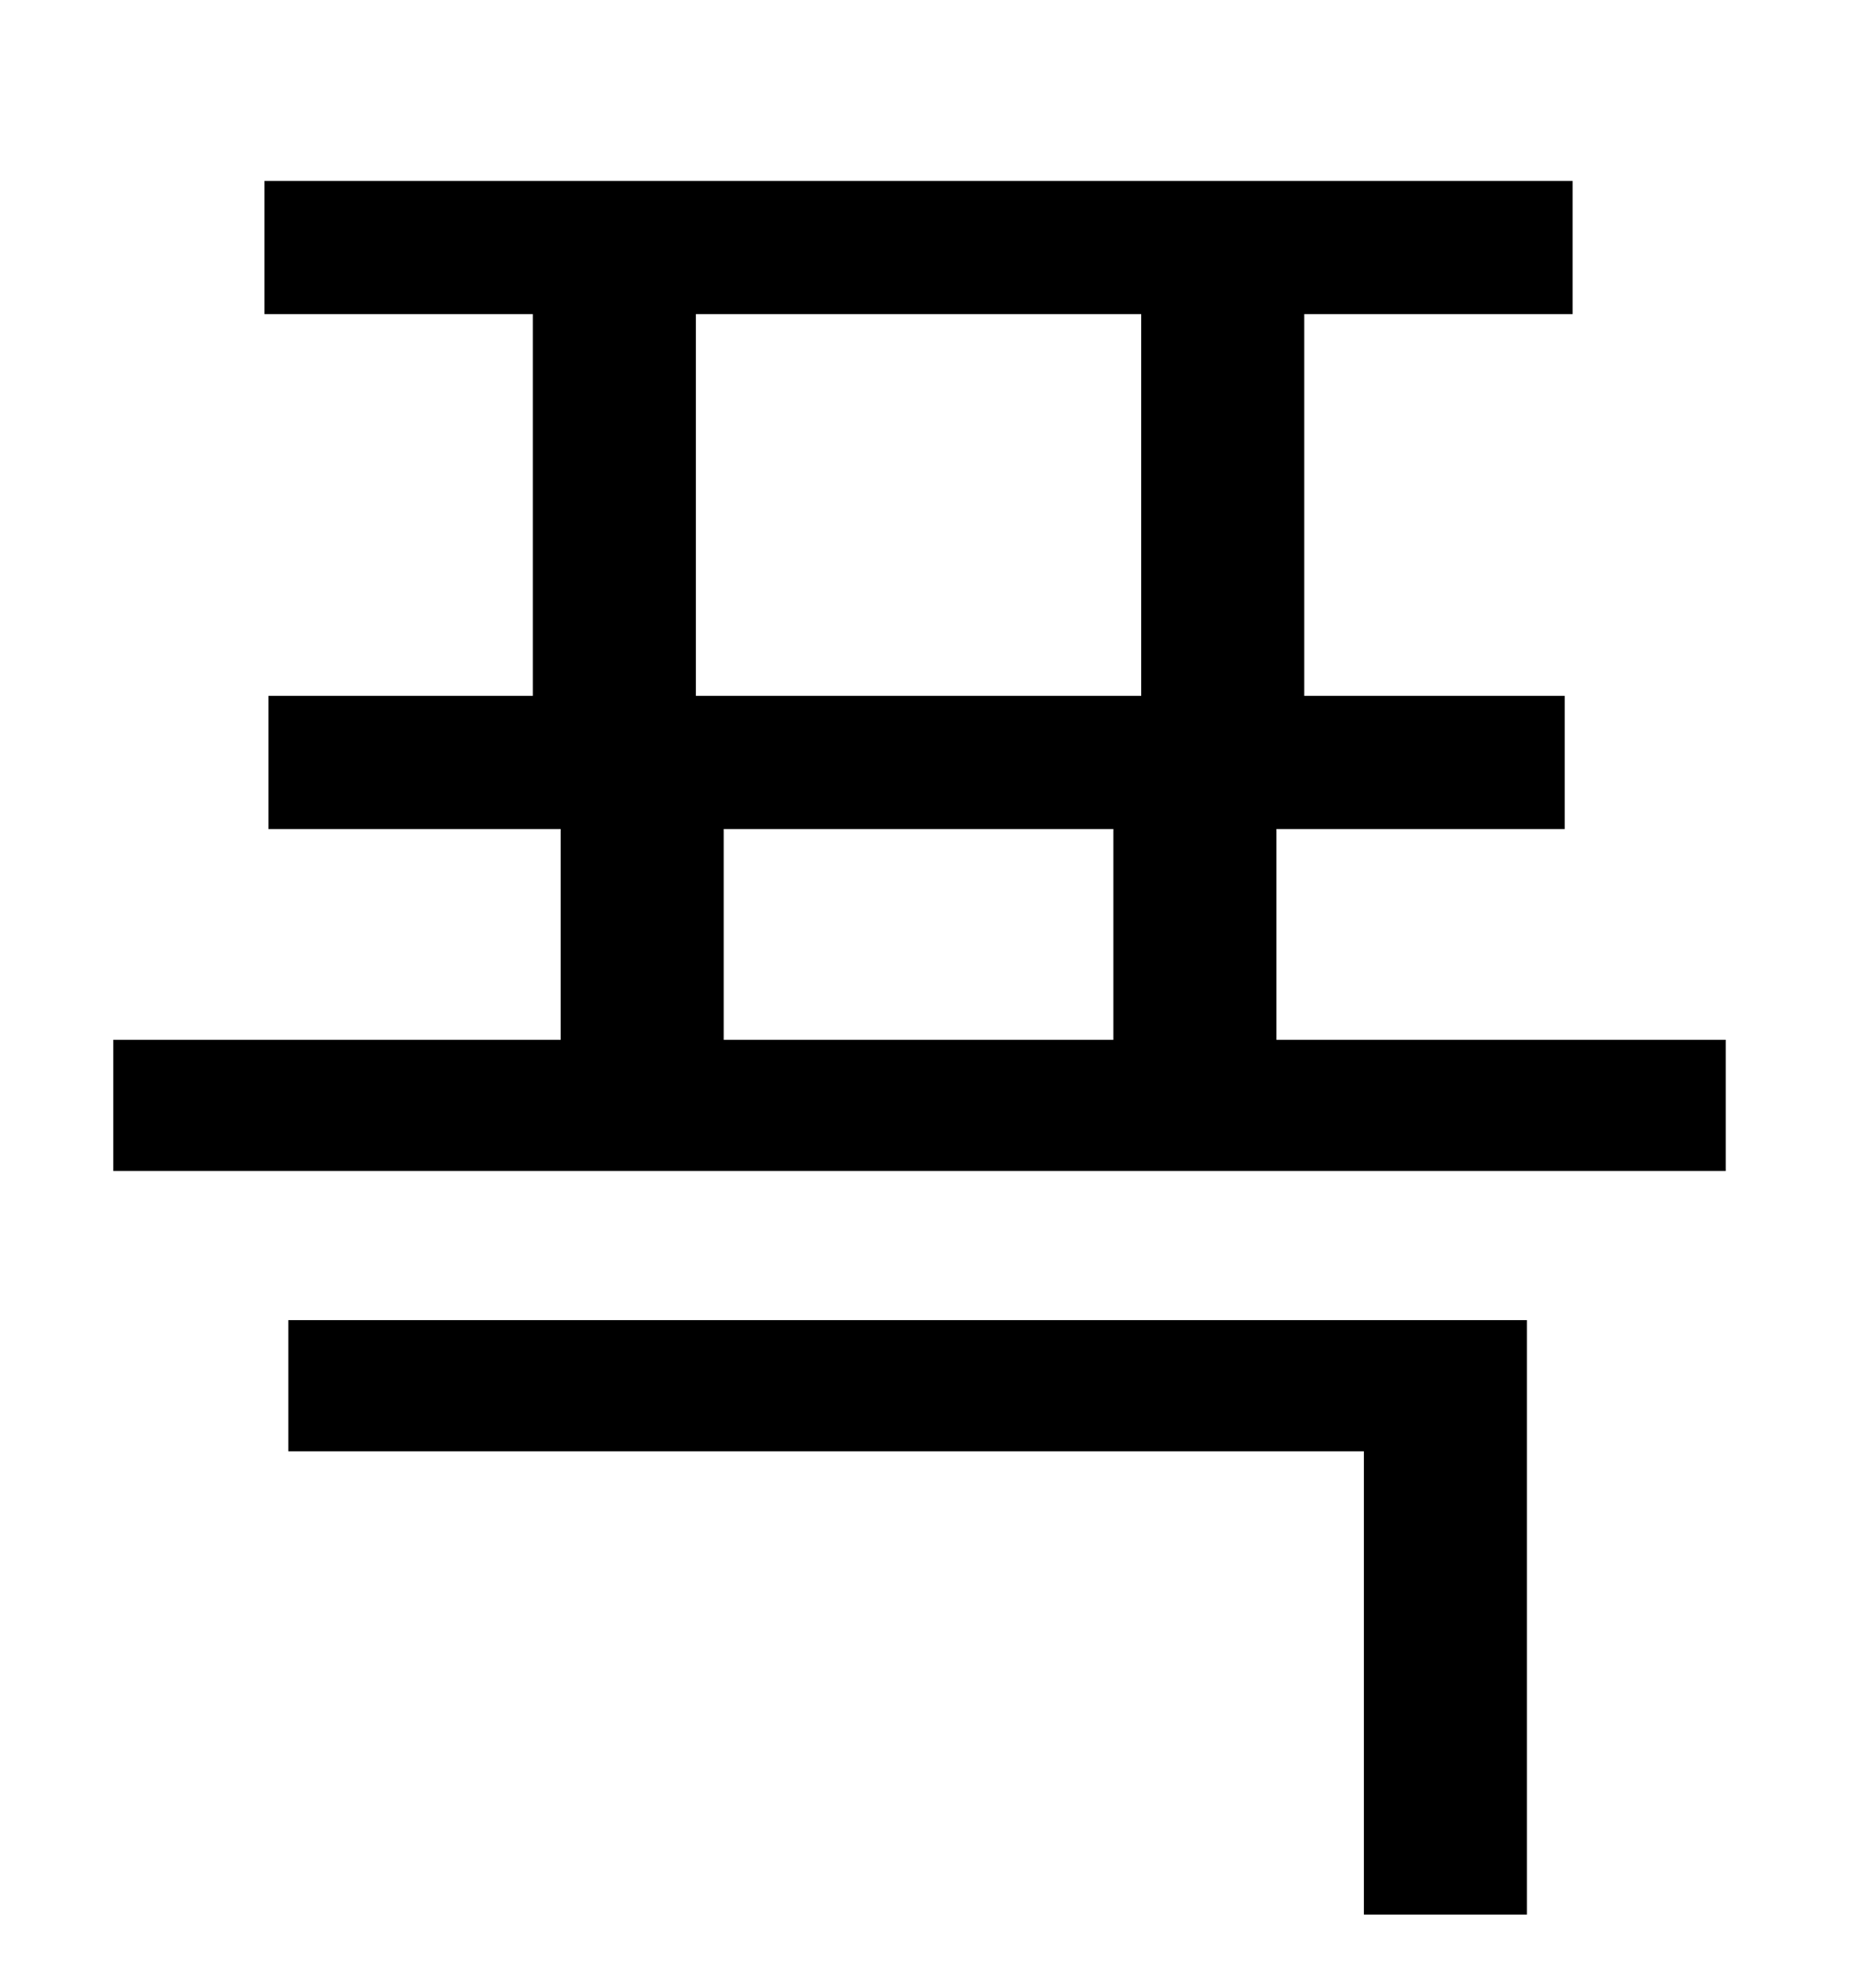 <?xml version="1.0" standalone="no"?>
<!DOCTYPE svg PUBLIC "-//W3C//DTD SVG 1.1//EN" "http://www.w3.org/Graphics/SVG/1.1/DTD/svg11.dtd" >
<svg xmlns="http://www.w3.org/2000/svg" xmlns:xlink="http://www.w3.org/1999/xlink" version="1.1" viewBox="-10 0 930 1000">
   <path fill="currentColor"
d="M135 730v-66h623v299h-82v-233h-541zM354 417v106h196v-106h-196zM340 158v192h224v-192h-224zM632 523h226v66h-811v-66h225v-106h-147v-67h133v-192h-135v-67h658v67h-135v192h131v67h-145v106z" />
</svg>
